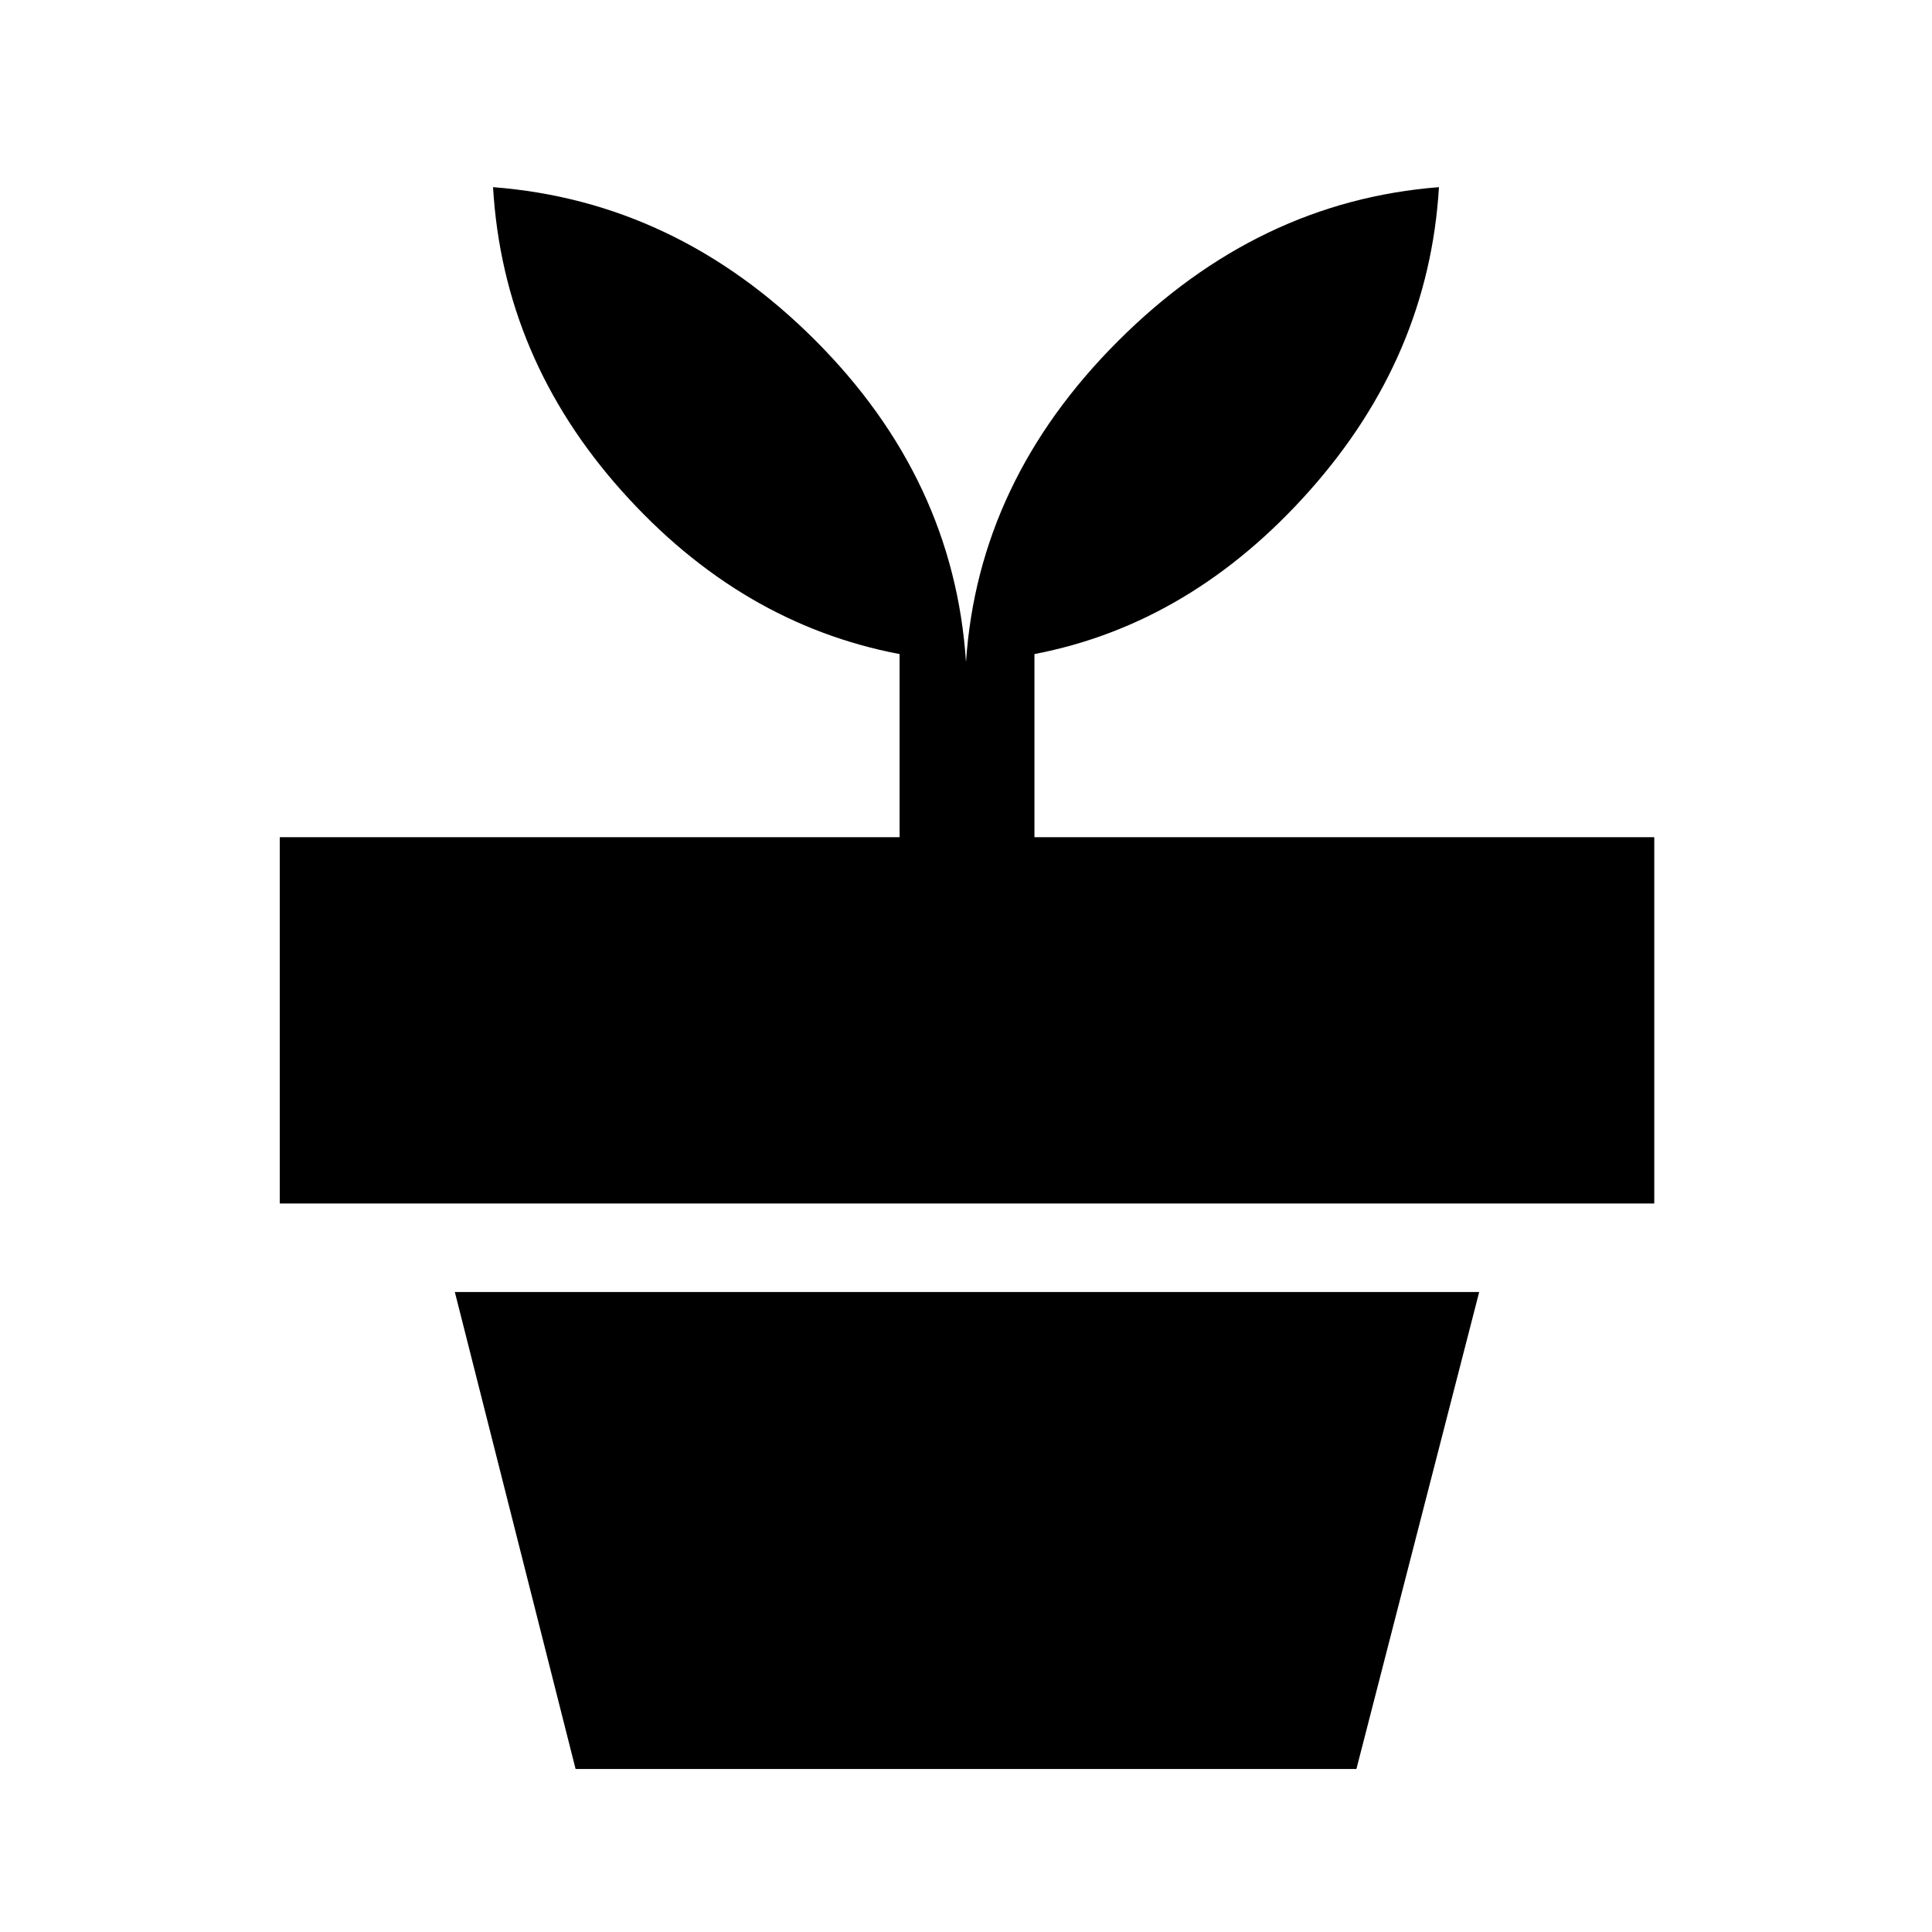 <svg xmlns="http://www.w3.org/2000/svg" height="40" width="40"><path d="M28.083 36.625H11.917l-2.5-9.875h21.208ZM20 13.708q.25-3.75 3.146-6.645 2.896-2.896 6.646-3.188-.209 3.5-2.667 6.271-2.458 2.771-5.708 3.396v3.791H34.25v7.584H5.792v-7.584h12.833v-3.791q-3.292-.625-5.75-3.375t-2.667-6.292q3.792.292 6.667 3.167T20 13.708Z"/></svg>